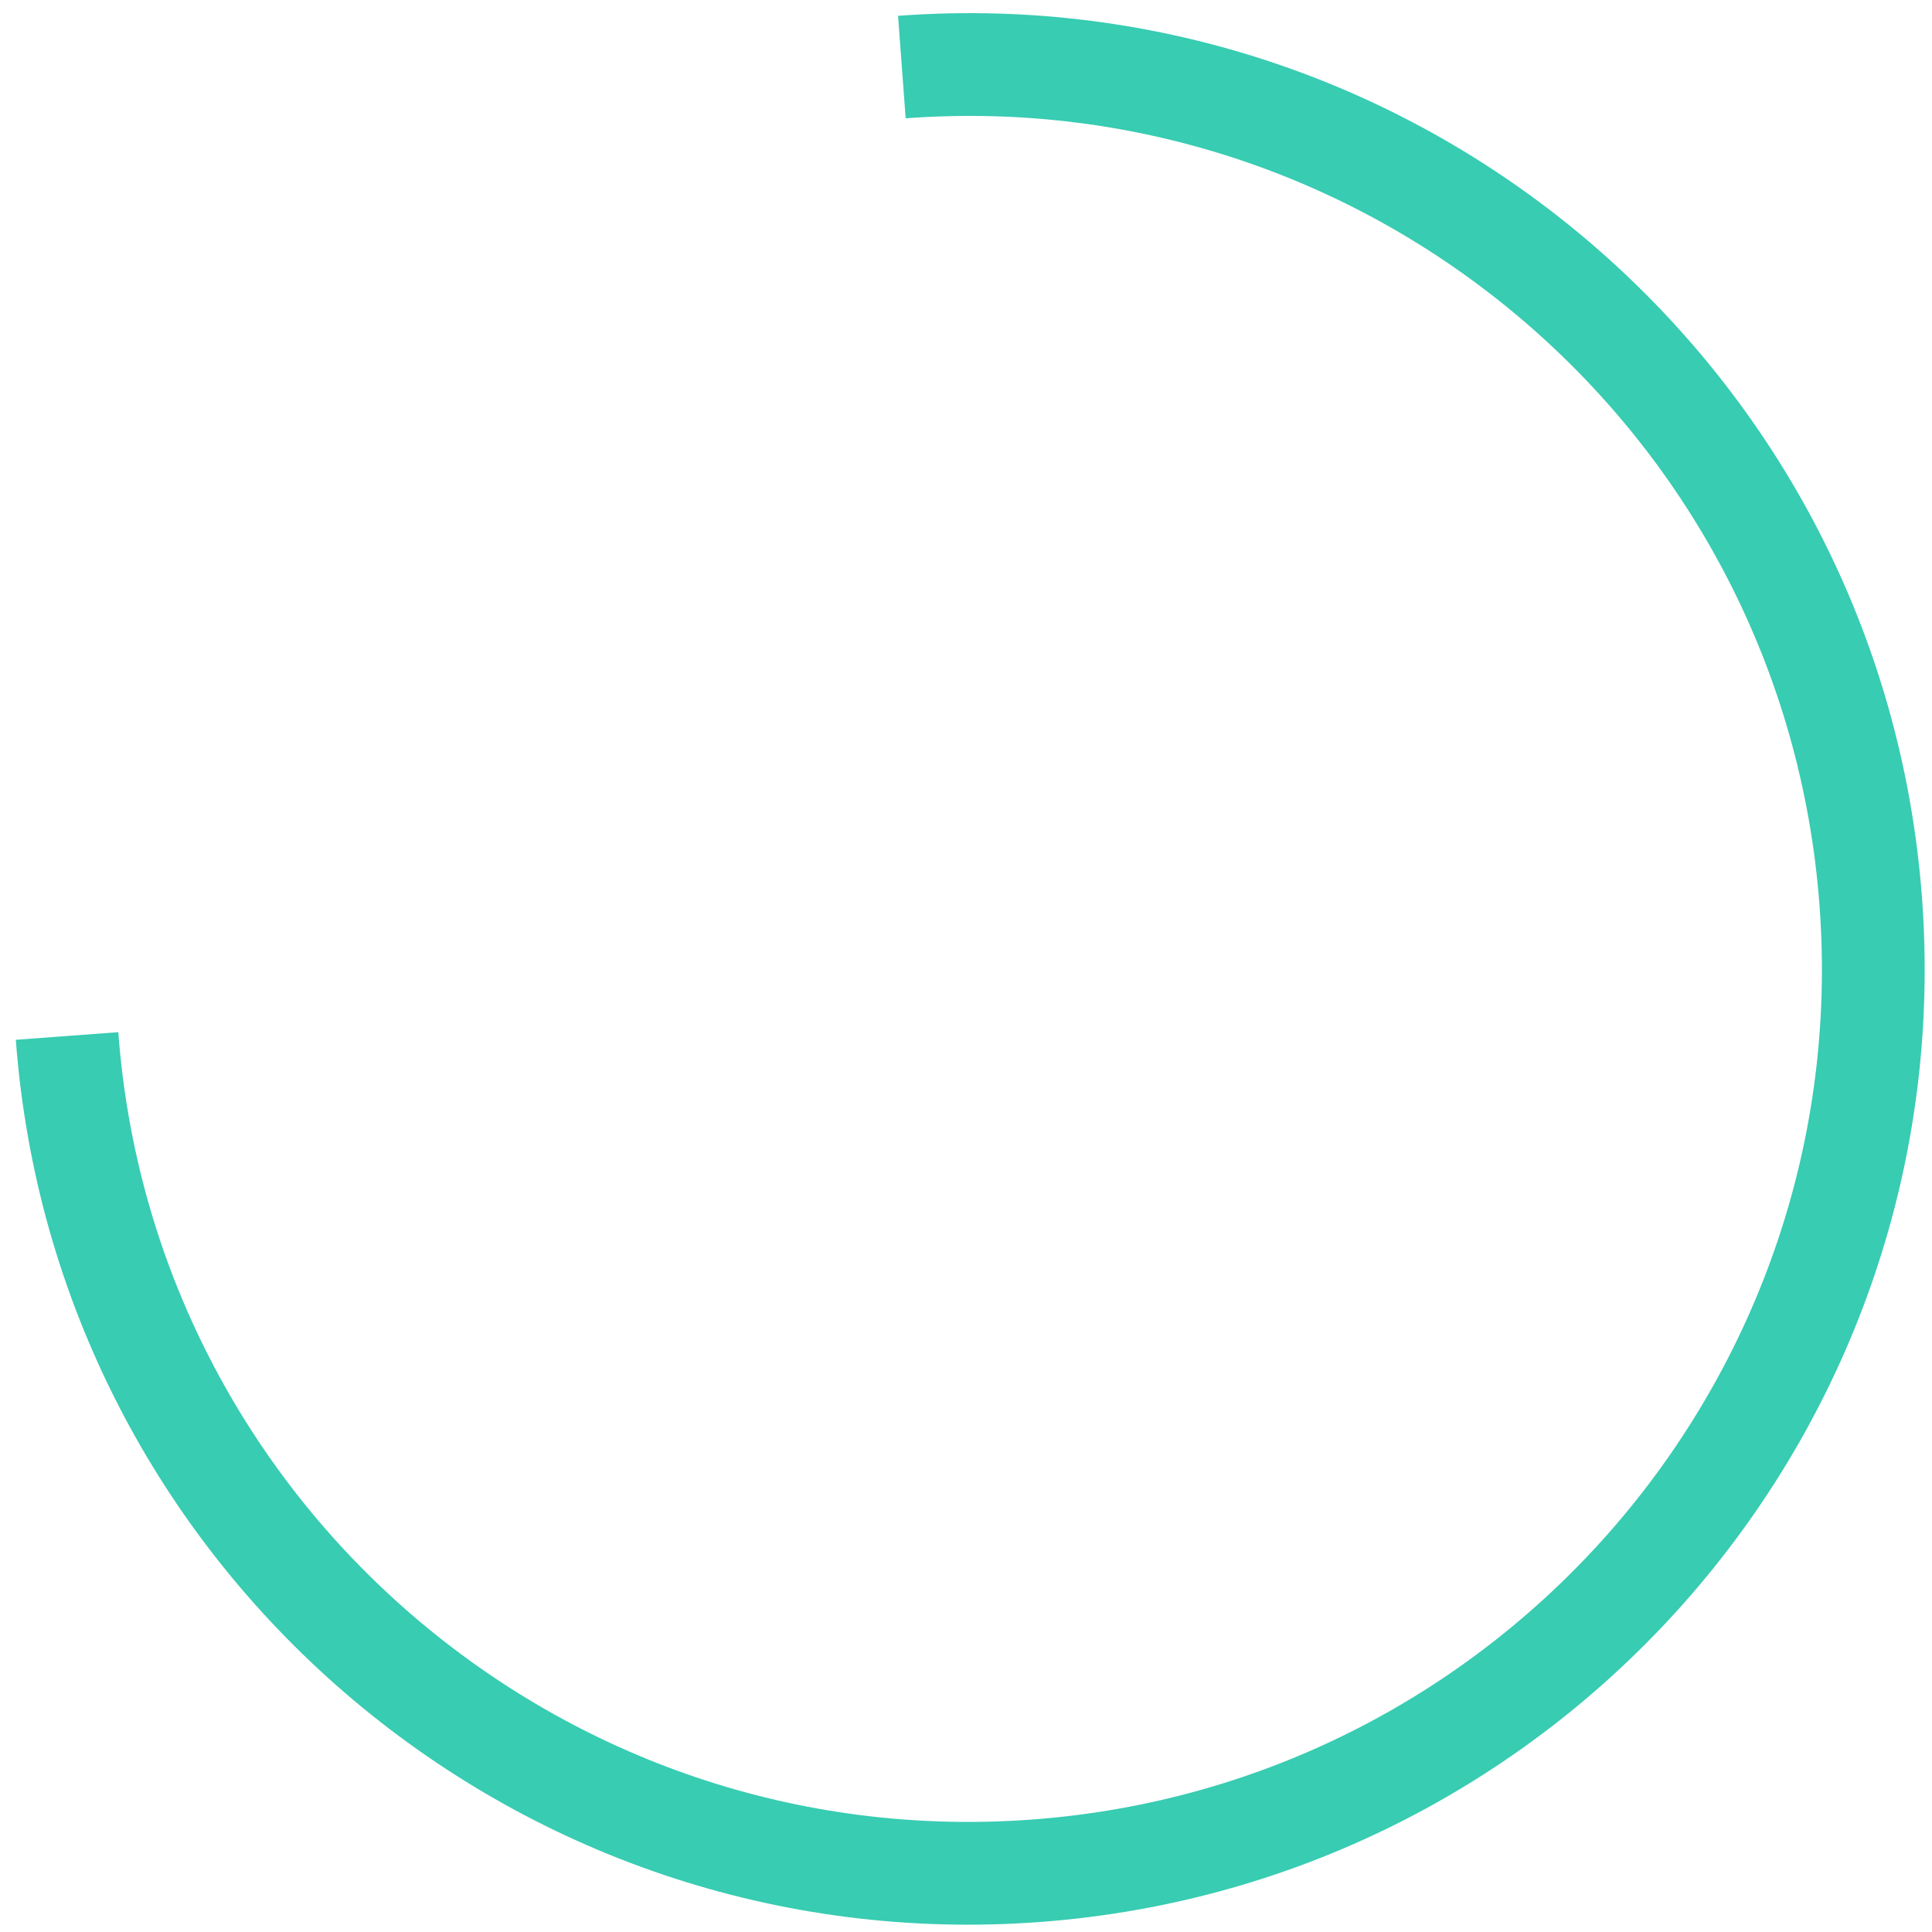 <svg width="94" height="94" viewBox="0 0 94 94" fill="none" xmlns="http://www.w3.org/2000/svg">
<path d="M3.263 50.405C5.065 74.638 26.171 92.823 50.405 91.021C74.638 89.219 92.823 68.112 91.021 43.879C89.219 19.645 68.112 1.461 43.879 3.263" stroke="#38CCB2" stroke-width="5"/>
</svg>
